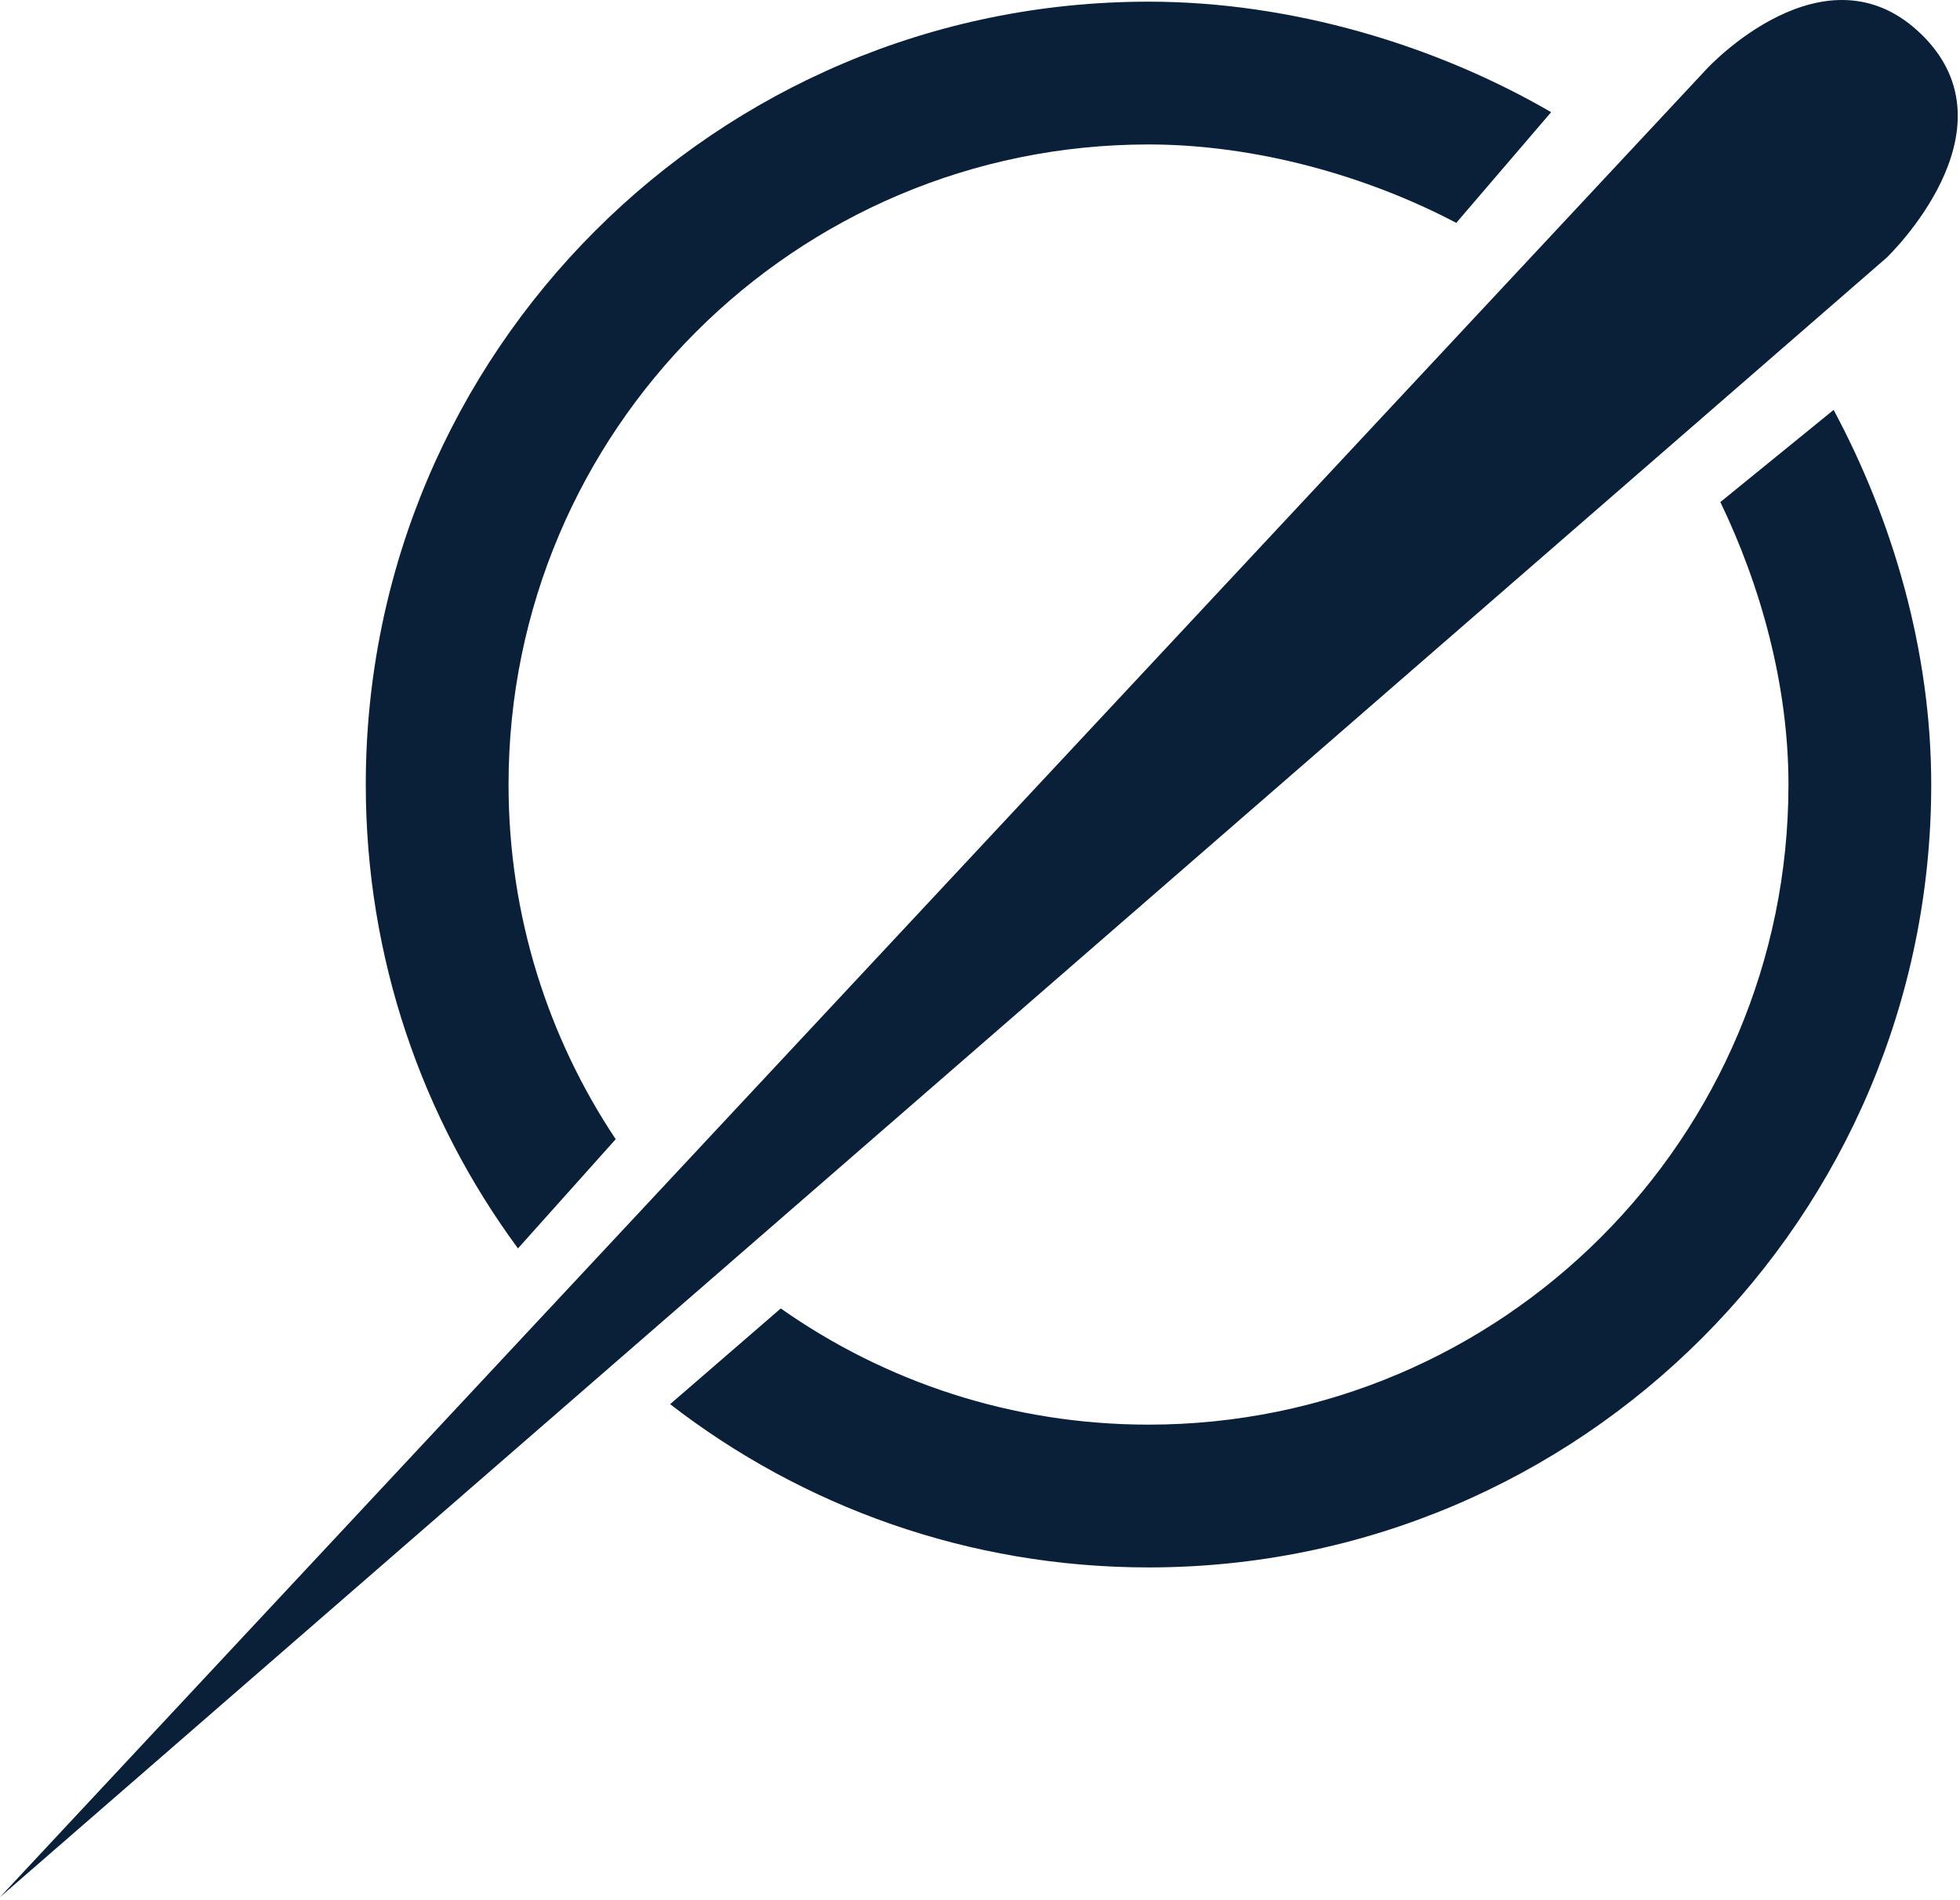 <?xml version="1.0" encoding="UTF-8"?>
<svg width="391px" height="379px" viewBox="0 0 391 379" version="1.1" xmlns="http://www.w3.org/2000/svg" xmlns:xlink="http://www.w3.org/1999/xlink">
    <title>Studio Hyperdrive logo small</title>
    <defs></defs>
    <g id="logo-small-container" stroke="none" stroke-width="1" fill="none" fill-rule="evenodd" transform="translate(-765, -351)">
        <g id="logo-small" transform="translate(765, 350)" fill="#092038">
            <path d="M343.195,101.136 C351.26,117.878 356.781,137.65 356.781,157.478 C356.781,227.987 299.623,285.145 229.115,285.145 C201.811,285.145 176.512,276.569 155.756,261.97 L133.683,281.063 C160.072,301.471 193.173,313.623 229.115,313.623 C315.351,313.623 385.26,243.714 385.26,157.478 C385.26,130.815 377.57,104.716 365.788,82.758 L343.195,101.136 Z" id="ring-bottom"></path>
            <path d="M122.828,228.214 C109.325,207.965 101.449,183.643 101.449,157.478 C101.449,86.97 158.606,29.812 229.115,29.812 C250.56,29.812 272.767,36.109 290.511,45.451 L309.434,23.374 C286.411,9.998 257.659,1.333 229.115,1.333 C142.878,1.333 72.97,71.241 72.97,157.478 C72.97,192.11 84.252,224.103 103.331,249.997 L122.828,228.214 Z" id="ring-top"></path>
            <g id="swoosh-container" transform="translate(0, 0.384)">
                <path d="M0,379 L376.374,52 C376.374,52 402.896,26.717 383.396,7.56 C364.147,-11.349 340.479,14.353 340.479,14.353 L0,379 Z" id="swoosh"></path>
            </g>
        </g>
    </g>
</svg>